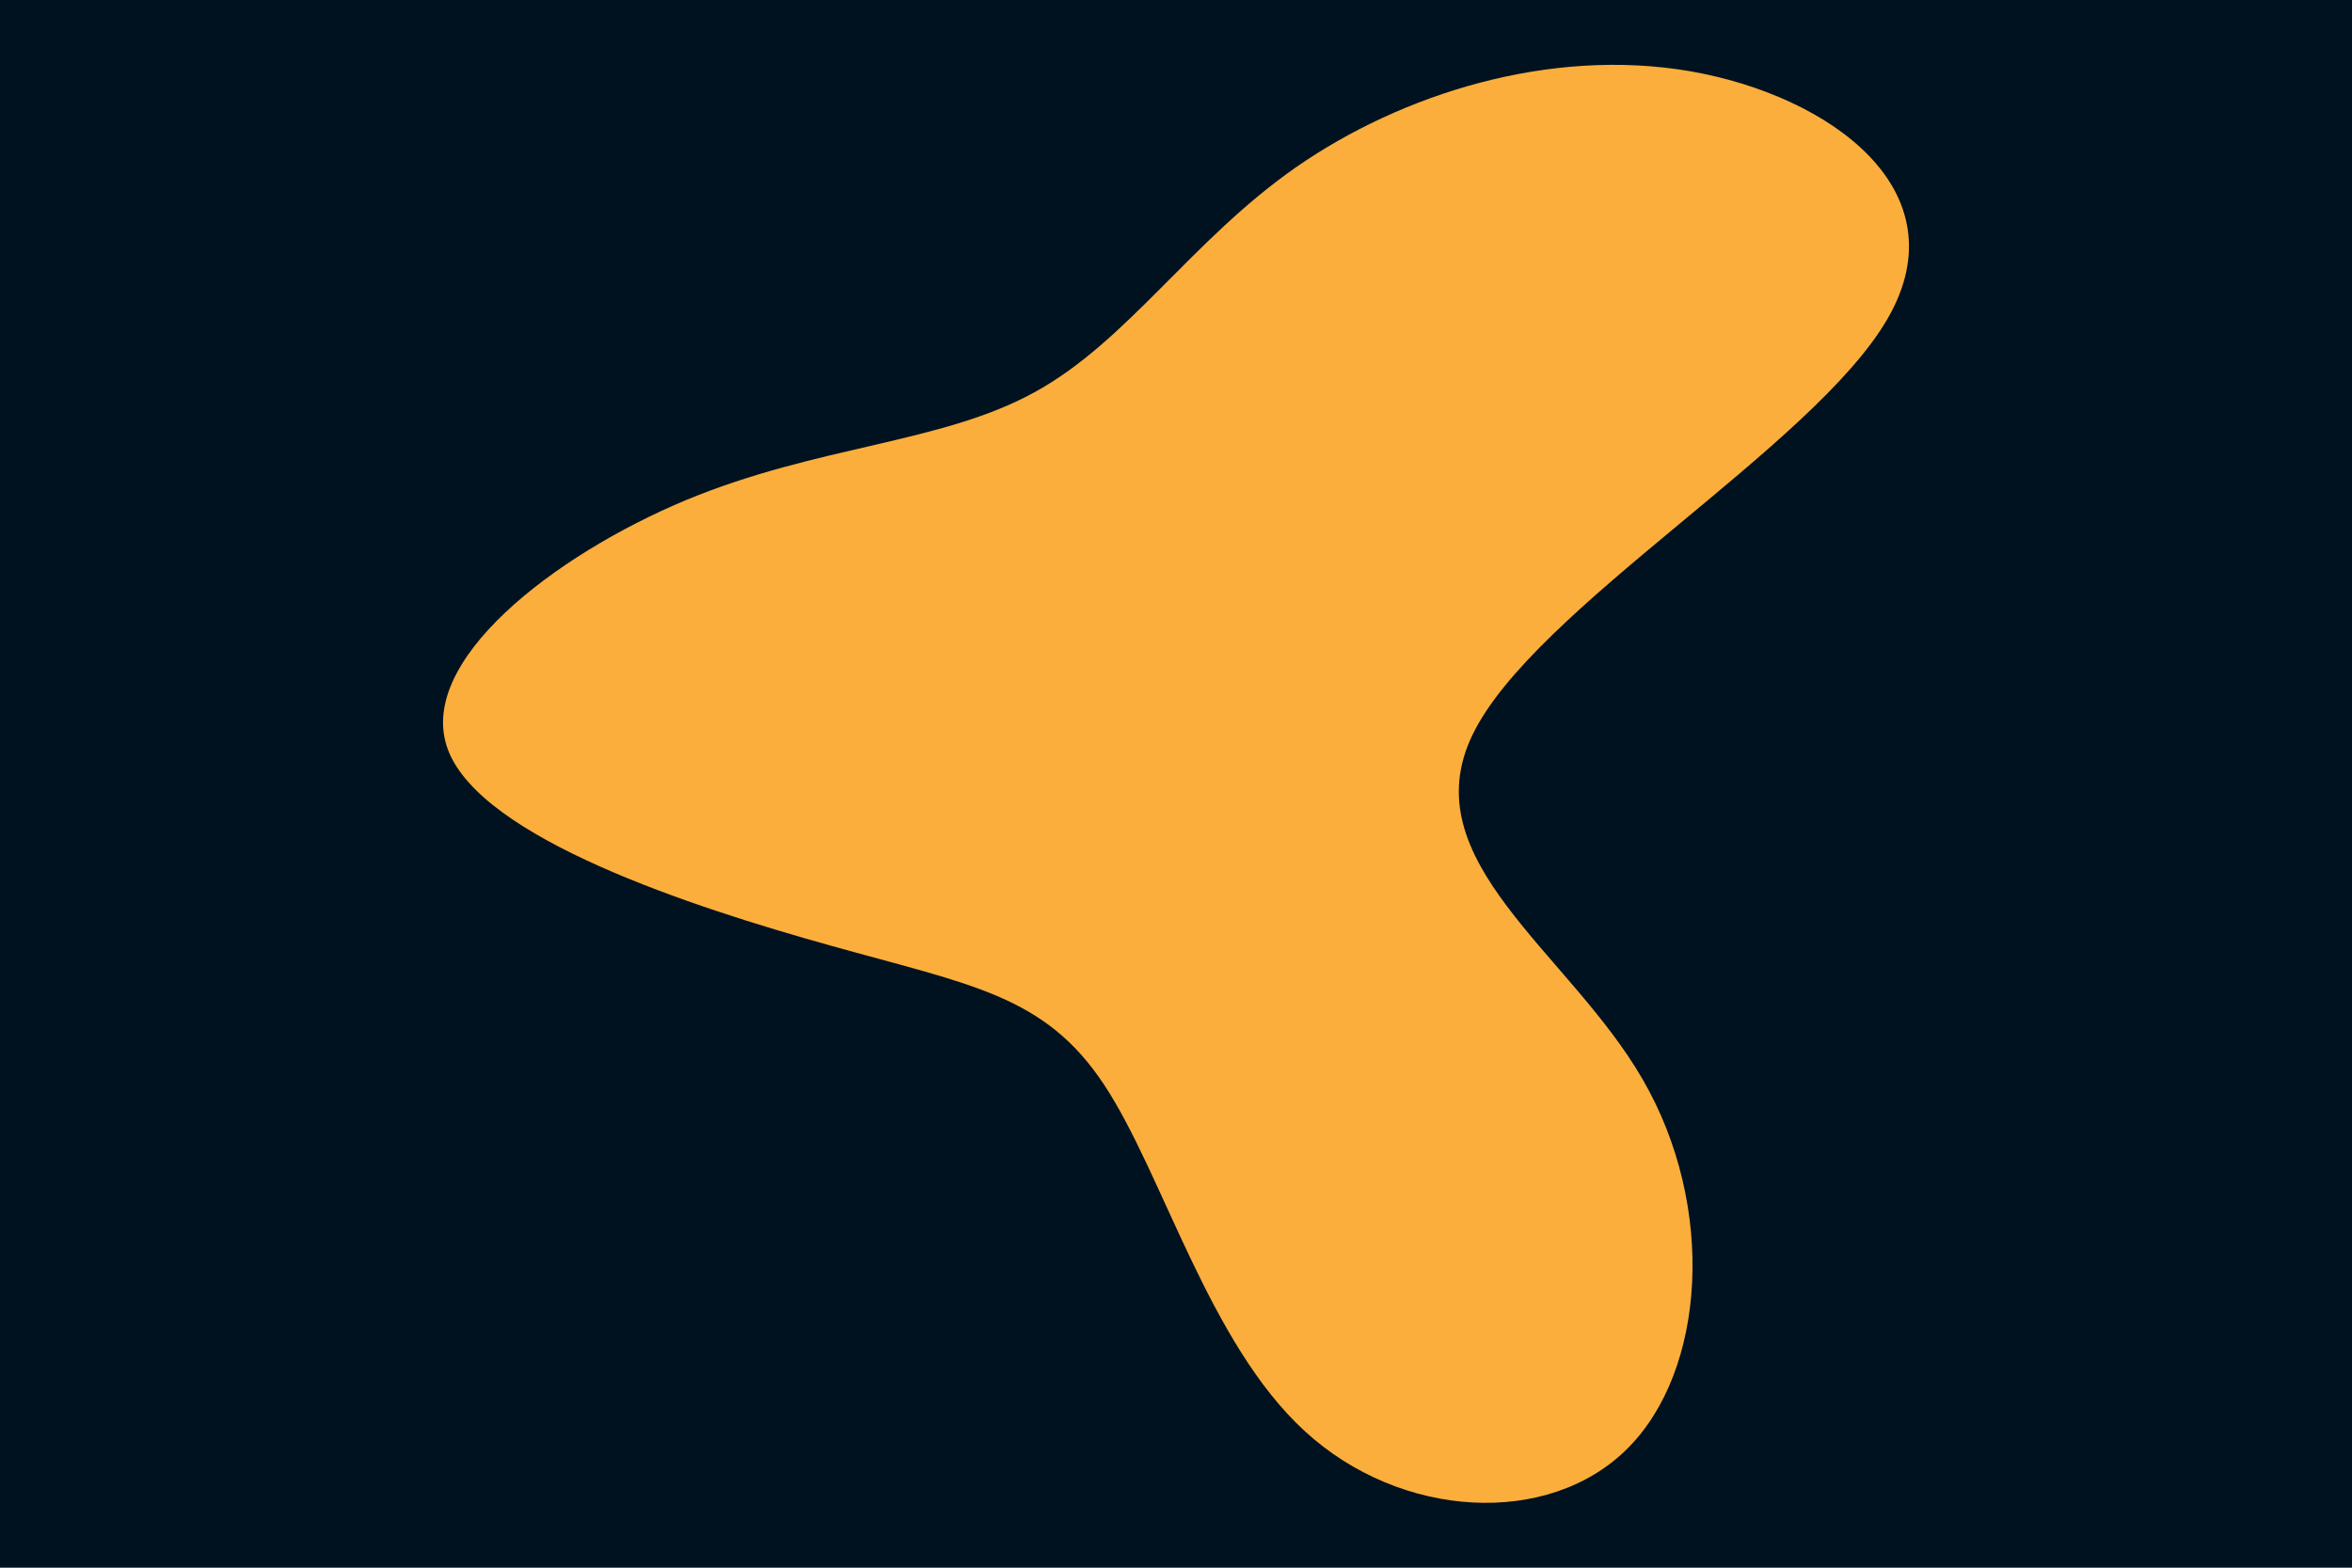 <svg id="visual" viewBox="0 0 900 600" width="900" height="600" xmlns="http://www.w3.org/2000/svg" xmlns:xlink="http://www.w3.org/1999/xlink" version="1.1"><rect x="0" y="0" width="900" height="600" fill="#001220"></rect><g transform="translate(479.796 294.658)"><path d="M166.9 -267.4C220.4 -258.1 270.9 -221.8 242.5 -172.7C214.2 -123.7 107.1 -61.8 83.7 -13.5C60.3 34.8 120.7 69.7 148.8 118.5C177 167.2 173 230 142.8 259.9C112.7 289.8 56.3 286.9 19.5 253.1C-17.3 219.4 -34.7 154.7 -57.3 120.5C-80 86.2 -108 82.4 -161.8 67.3C-215.6 52.3 -295.3 26.2 -308.3 -7.5C-321.3 -41.2 -267.6 -82.3 -217.2 -103.3C-166.8 -124.2 -119.6 -124.9 -84 -144.5C-48.3 -164 -24.2 -202.5 16.2 -230.7C56.7 -258.8 113.3 -276.6 166.9 -267.4" fill="#FBAE3C"></path></g></svg>